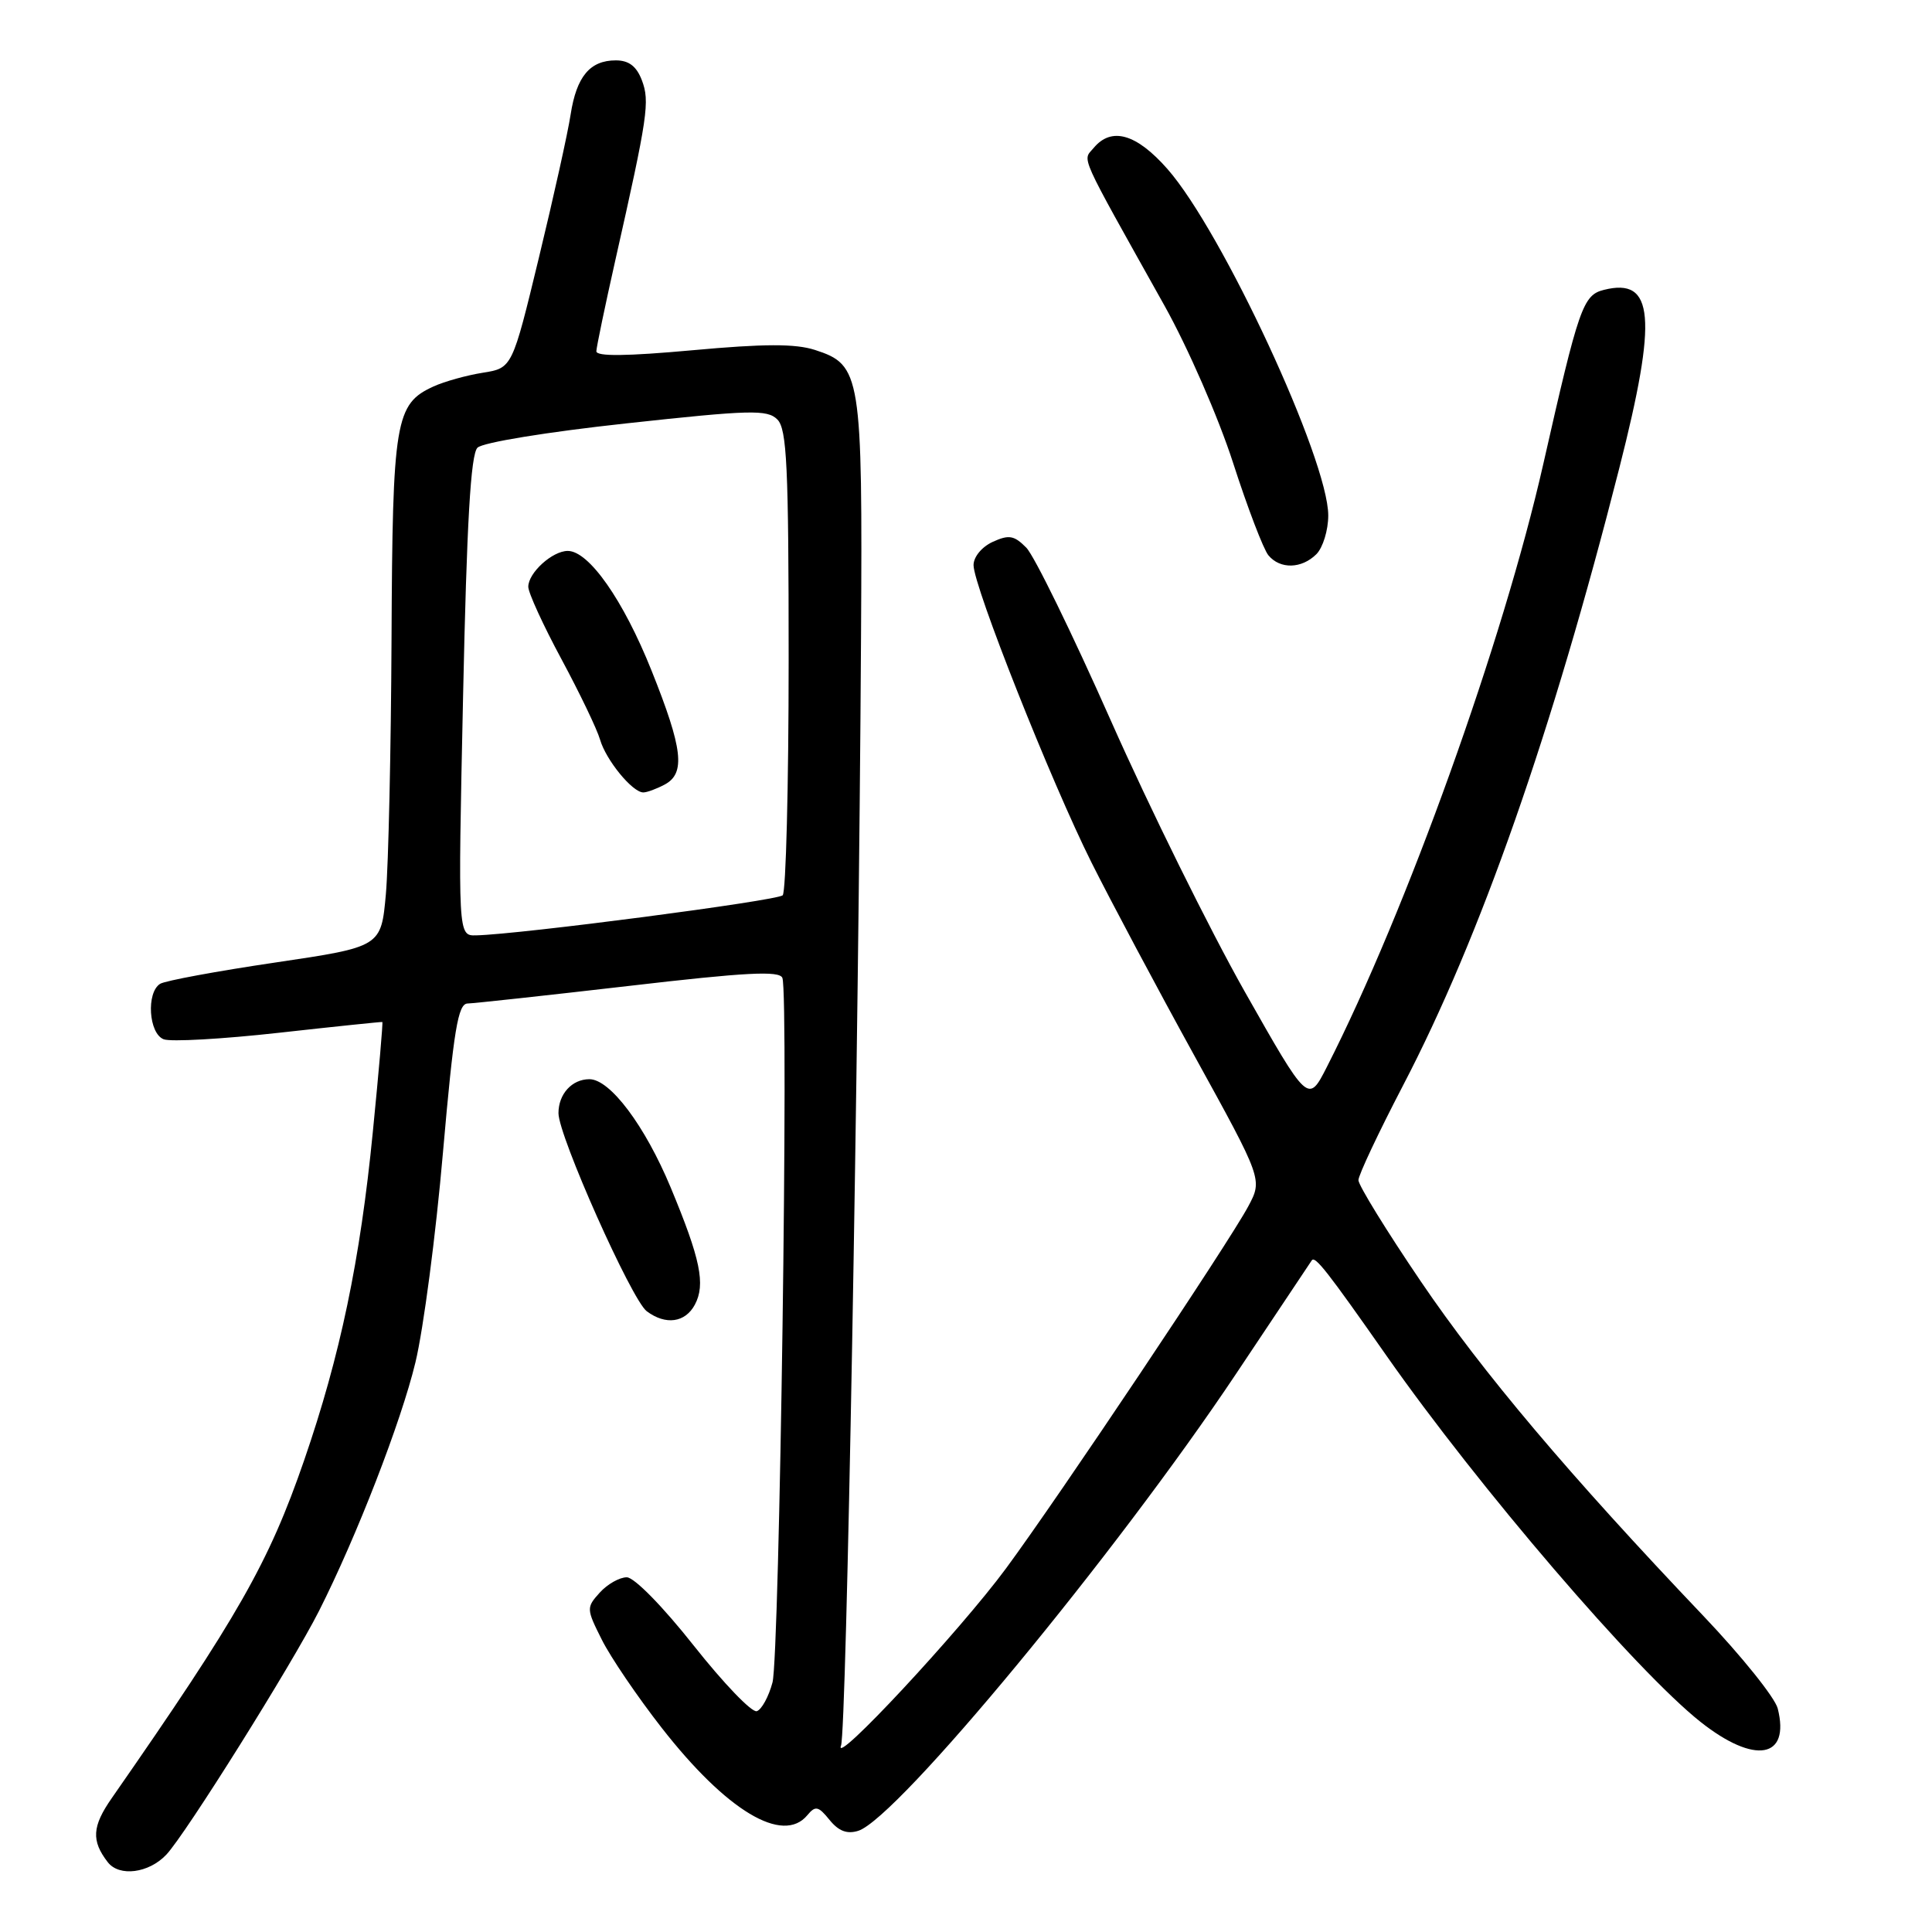 <?xml version="1.0" encoding="UTF-8" standalone="no"?>
<!DOCTYPE svg PUBLIC "-//W3C//DTD SVG 1.1//EN" "http://www.w3.org/Graphics/SVG/1.1/DTD/svg11.dtd" >
<svg xmlns="http://www.w3.org/2000/svg" xmlns:xlink="http://www.w3.org/1999/xlink" version="1.1" viewBox="0 0 256 256">
 <g >
 <path fill="currentColor"
d=" M 22.04 245.75 C 24.59 243.05 38.68 220.55 42.27 213.46 C 47.25 203.61 53.16 188.38 55.05 180.51 C 56.11 176.11 57.75 163.62 58.69 152.76 C 60.12 136.41 60.69 132.99 61.96 132.97 C 62.81 132.95 72.43 131.90 83.34 130.64 C 98.87 128.83 103.29 128.60 103.67 129.58 C 104.53 131.82 103.30 219.40 102.36 222.93 C 101.86 224.81 100.92 226.53 100.28 226.74 C 99.63 226.96 95.88 223.05 91.94 218.07 C 87.84 212.88 84.04 209.00 83.05 209.00 C 82.09 209.00 80.48 209.91 79.47 211.03 C 77.68 213.01 77.69 213.18 79.75 217.28 C 80.91 219.60 84.48 224.85 87.68 228.95 C 96.27 239.95 103.74 244.43 106.98 240.52 C 108.05 239.23 108.44 239.32 109.92 241.15 C 111.12 242.63 112.24 243.06 113.73 242.59 C 118.90 240.94 147.88 205.88 163.81 182.00 C 169.12 174.03 173.63 167.28 173.82 167.00 C 174.26 166.38 175.89 168.46 183.71 179.63 C 195.89 197.02 216.83 221.44 225.34 228.17 C 232.51 233.84 237.23 233.02 235.56 226.39 C 235.20 224.95 230.76 219.43 225.70 214.11 C 207.94 195.45 196.42 181.82 188.25 169.77 C 183.71 163.08 180.00 157.05 180.00 156.38 C 180.00 155.71 182.66 150.07 185.91 143.83 C 196.16 124.17 205.65 97.08 214.57 62.01 C 219.65 42.04 219.19 36.73 212.52 38.41 C 209.75 39.10 209.20 40.70 204.49 61.50 C 199.17 84.98 186.38 120.62 175.82 141.37 C 173.34 146.24 173.34 146.24 164.92 131.37 C 160.30 123.19 152.32 107.05 147.20 95.50 C 142.08 83.95 137.04 73.63 135.99 72.57 C 134.38 70.94 133.69 70.82 131.54 71.80 C 130.10 72.46 129.00 73.79 129.00 74.88 C 129.00 77.68 139.28 103.60 144.64 114.31 C 147.17 119.36 153.30 130.88 158.27 139.90 C 167.30 156.29 167.30 156.29 165.40 159.85 C 162.82 164.68 140.29 198.36 133.29 207.84 C 127.18 216.12 110.31 234.24 111.44 231.30 C 112.16 229.46 113.77 140.08 114.09 84.42 C 114.29 49.57 114.10 48.35 107.99 46.37 C 105.39 45.53 101.25 45.54 91.75 46.41 C 83.03 47.20 79.01 47.25 79.02 46.54 C 79.04 45.97 80.17 40.55 81.53 34.50 C 85.85 15.34 86.12 13.46 85.05 10.63 C 84.34 8.78 83.33 8.00 81.60 8.00 C 78.17 8.00 76.39 10.14 75.61 15.18 C 75.25 17.56 73.36 26.08 71.41 34.13 C 67.87 48.77 67.87 48.77 63.97 49.39 C 61.82 49.73 58.89 50.55 57.46 51.20 C 52.37 53.52 52.01 55.65 51.88 84.70 C 51.81 99.44 51.47 114.64 51.13 118.48 C 50.50 125.46 50.50 125.46 36.47 127.54 C 28.75 128.68 21.89 129.95 21.22 130.36 C 19.36 131.52 19.70 136.95 21.69 137.71 C 22.62 138.07 29.48 137.68 36.94 136.85 C 44.40 136.02 50.57 135.38 50.66 135.42 C 50.76 135.47 50.19 142.03 49.40 150.00 C 47.73 166.99 45.08 179.64 40.30 193.50 C 35.60 207.10 31.60 214.13 14.81 238.26 C 12.20 242.00 12.08 243.91 14.28 246.75 C 15.80 248.72 19.72 248.21 22.04 245.75 Z  M 92.07 172.88 C 93.51 170.18 92.82 166.84 88.87 157.35 C 85.46 149.16 80.84 143.00 78.10 143.00 C 75.79 143.00 74.00 144.96 74.00 147.50 C 74.00 150.51 83.70 172.26 85.70 173.75 C 88.21 175.62 90.79 175.26 92.07 172.88 Z  M 174.43 73.43 C 175.29 72.56 176.00 70.26 176.00 68.30 C 176.00 60.91 161.95 30.64 154.69 22.39 C 150.57 17.71 147.27 16.77 144.91 19.61 C 143.44 21.38 142.74 19.82 154.30 40.50 C 157.39 46.03 161.46 55.34 163.39 61.33 C 165.31 67.29 167.42 72.80 168.07 73.58 C 169.62 75.45 172.47 75.38 174.43 73.43 Z  M 61.36 92.27 C 61.85 69.21 62.37 60.21 63.27 59.32 C 63.97 58.63 72.50 57.24 83.00 56.10 C 99.42 54.31 101.67 54.25 103.00 55.58 C 104.27 56.84 104.50 61.78 104.50 87.46 C 104.50 104.16 104.14 118.19 103.71 118.63 C 102.99 119.35 68.88 123.81 63.09 123.94 C 60.68 124.00 60.68 124.00 61.36 92.27 Z  M 88.07 103.96 C 90.86 102.47 90.49 99.24 86.33 88.85 C 82.59 79.50 78.03 73.00 75.23 73.00 C 73.19 73.00 70.00 75.90 70.00 77.75 C 70.00 78.54 71.98 82.86 74.40 87.35 C 76.81 91.83 79.11 96.62 79.51 98.00 C 80.29 100.71 83.80 105.00 85.24 105.00 C 85.73 105.00 87.00 104.53 88.07 103.96 Z "/>
</g>
</svg>